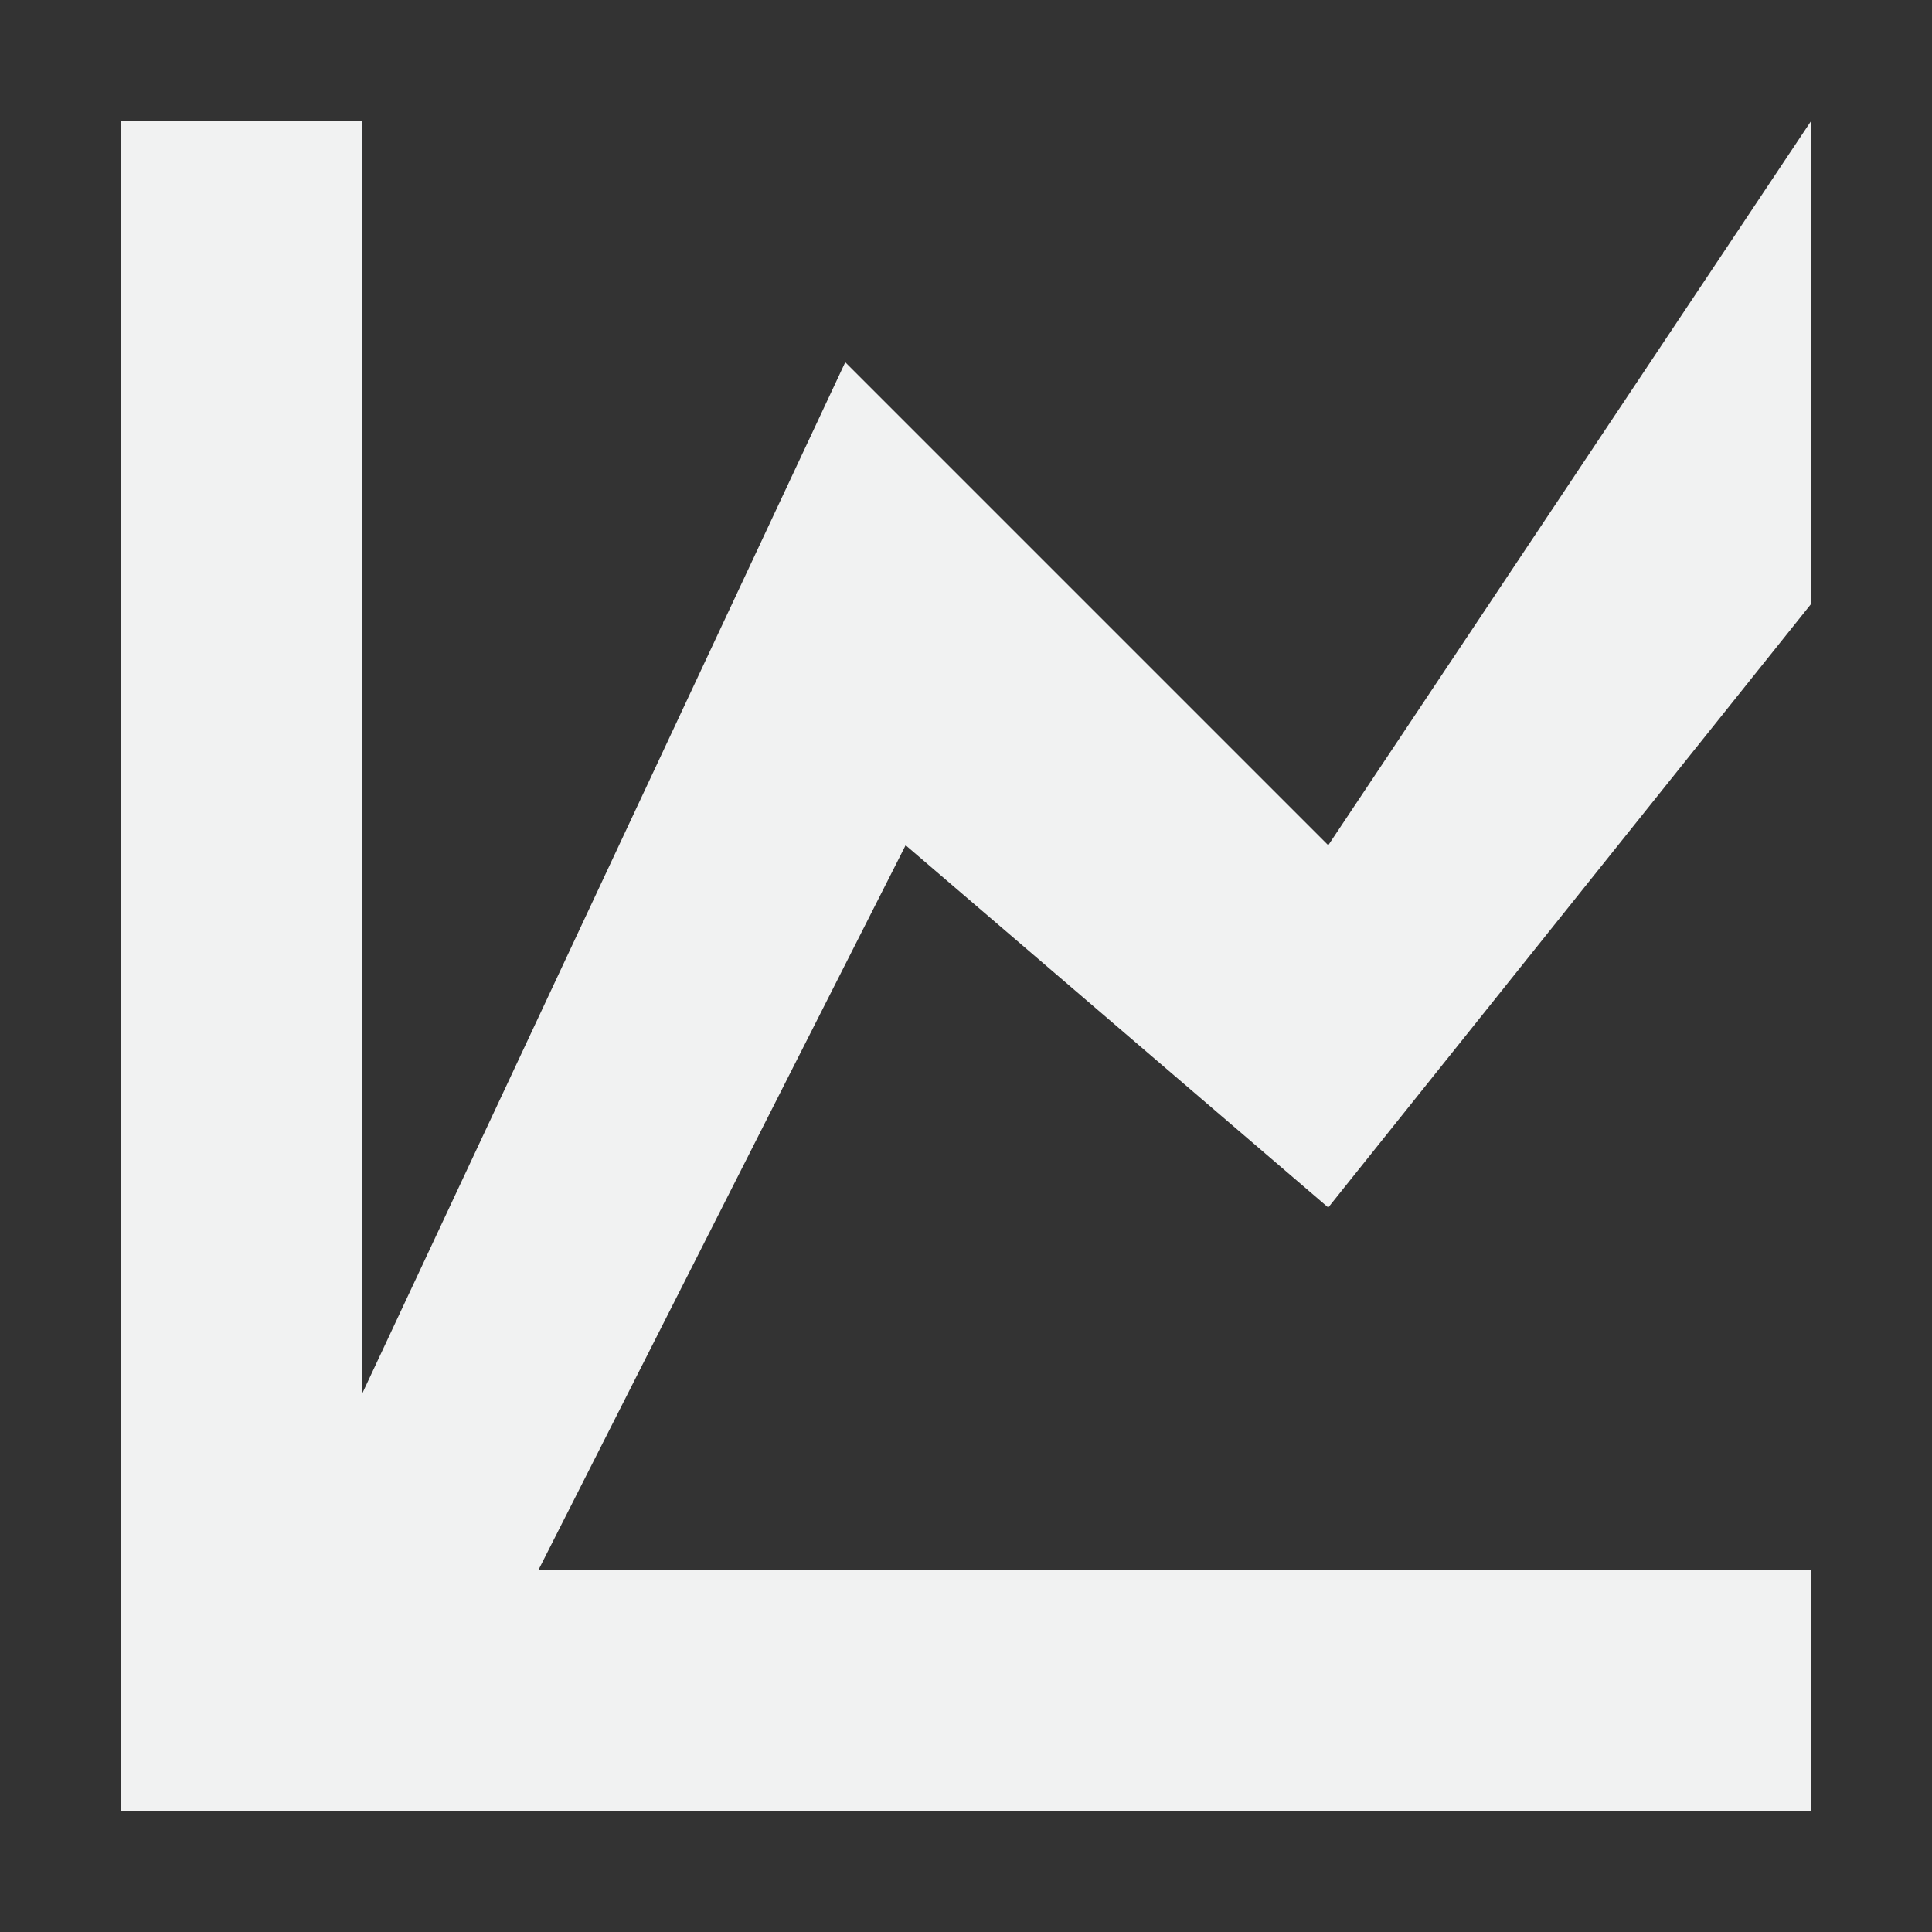 <?xml version="1.0" encoding="UTF-8"?>
<svg version="1.1" viewBox="0 0 16 16" width="32" height="32" xmlns="http://www.w3.org/2000/svg">
<rect x="0" y="0" width="16" height="16" fill="#333333" stroke="none"/>
<path d="m11 7 4-6v4l-4 5-3.5-3-3.04 6h10.54v2h-14v-14h2v10.54l4-8.54z" style="fill:#f1f2f2"/>
</svg>
